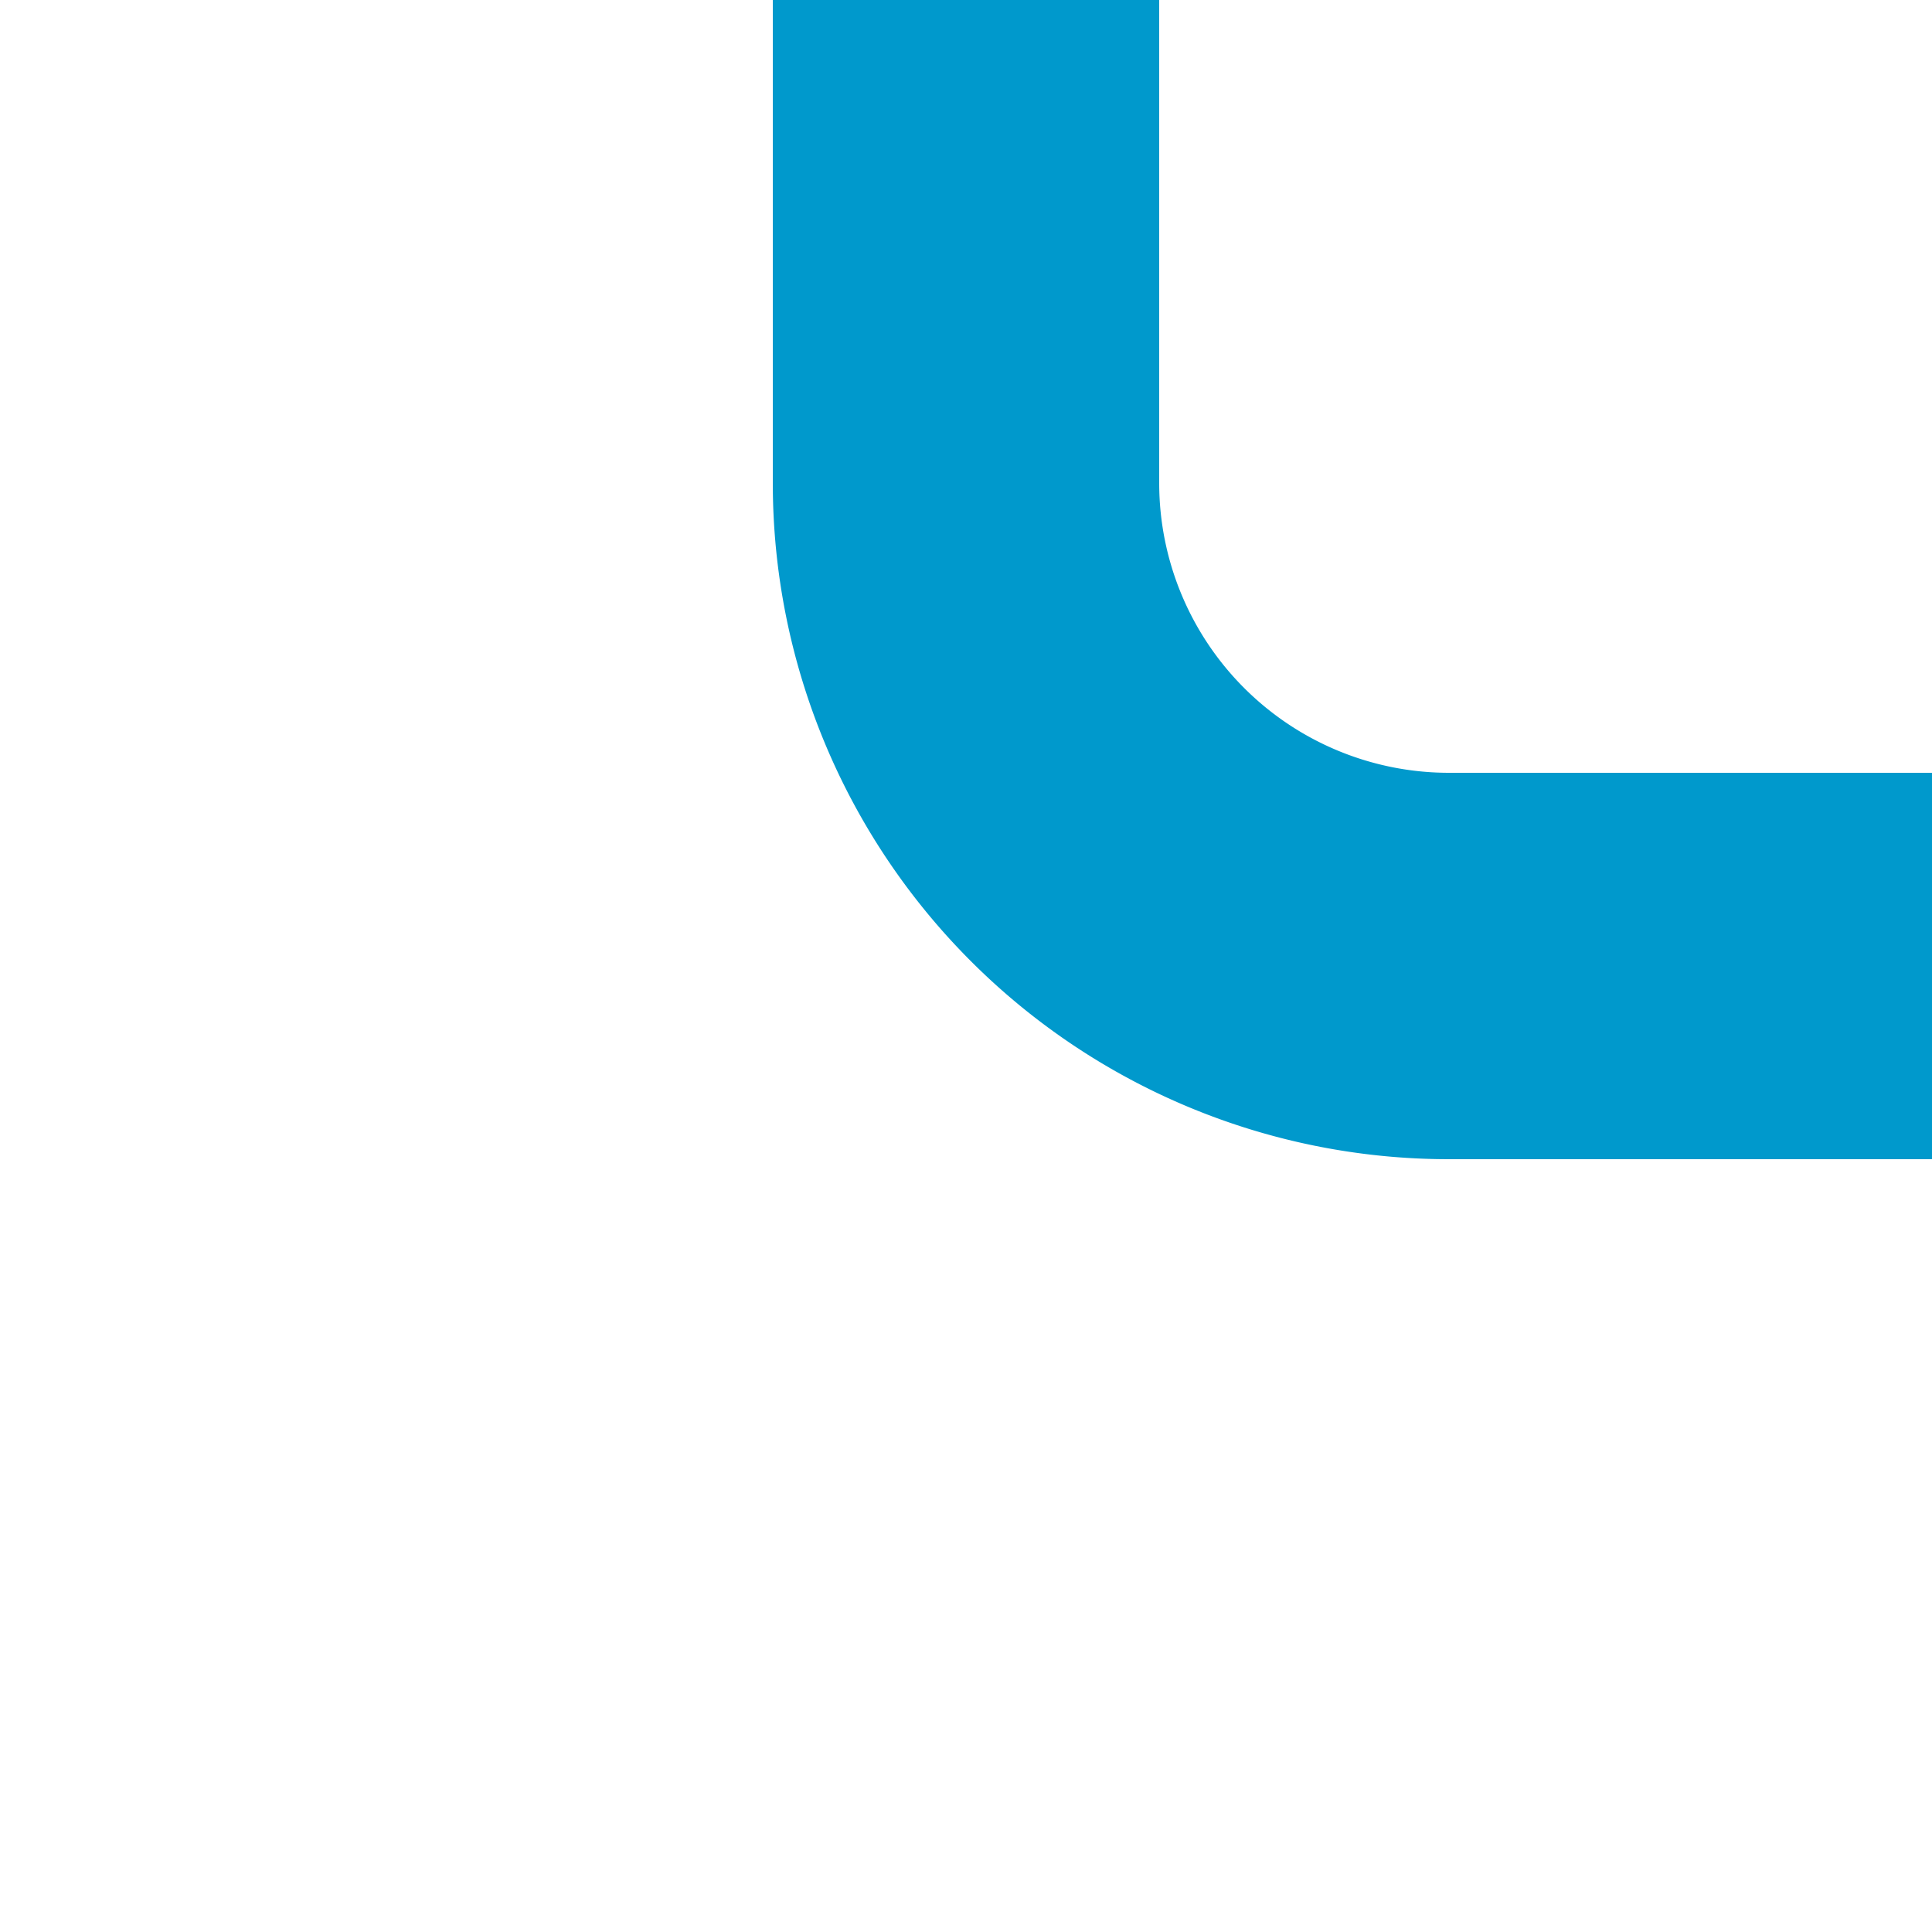 ﻿<?xml version="1.0" encoding="utf-8"?>
<svg version="1.1" xmlns:xlink="http://www.w3.org/1999/xlink" width="10px" height="10px" preserveAspectRatio="xMinYMid meet" viewBox="67 992  10 8" xmlns="http://www.w3.org/2000/svg">
  <path d="M 288 996  L 74.5 996  A 2.5 2.5 0 0 1 72 993.5 L 72 991  " stroke-width="2" stroke="#0099cc" fill="none" />
</svg>